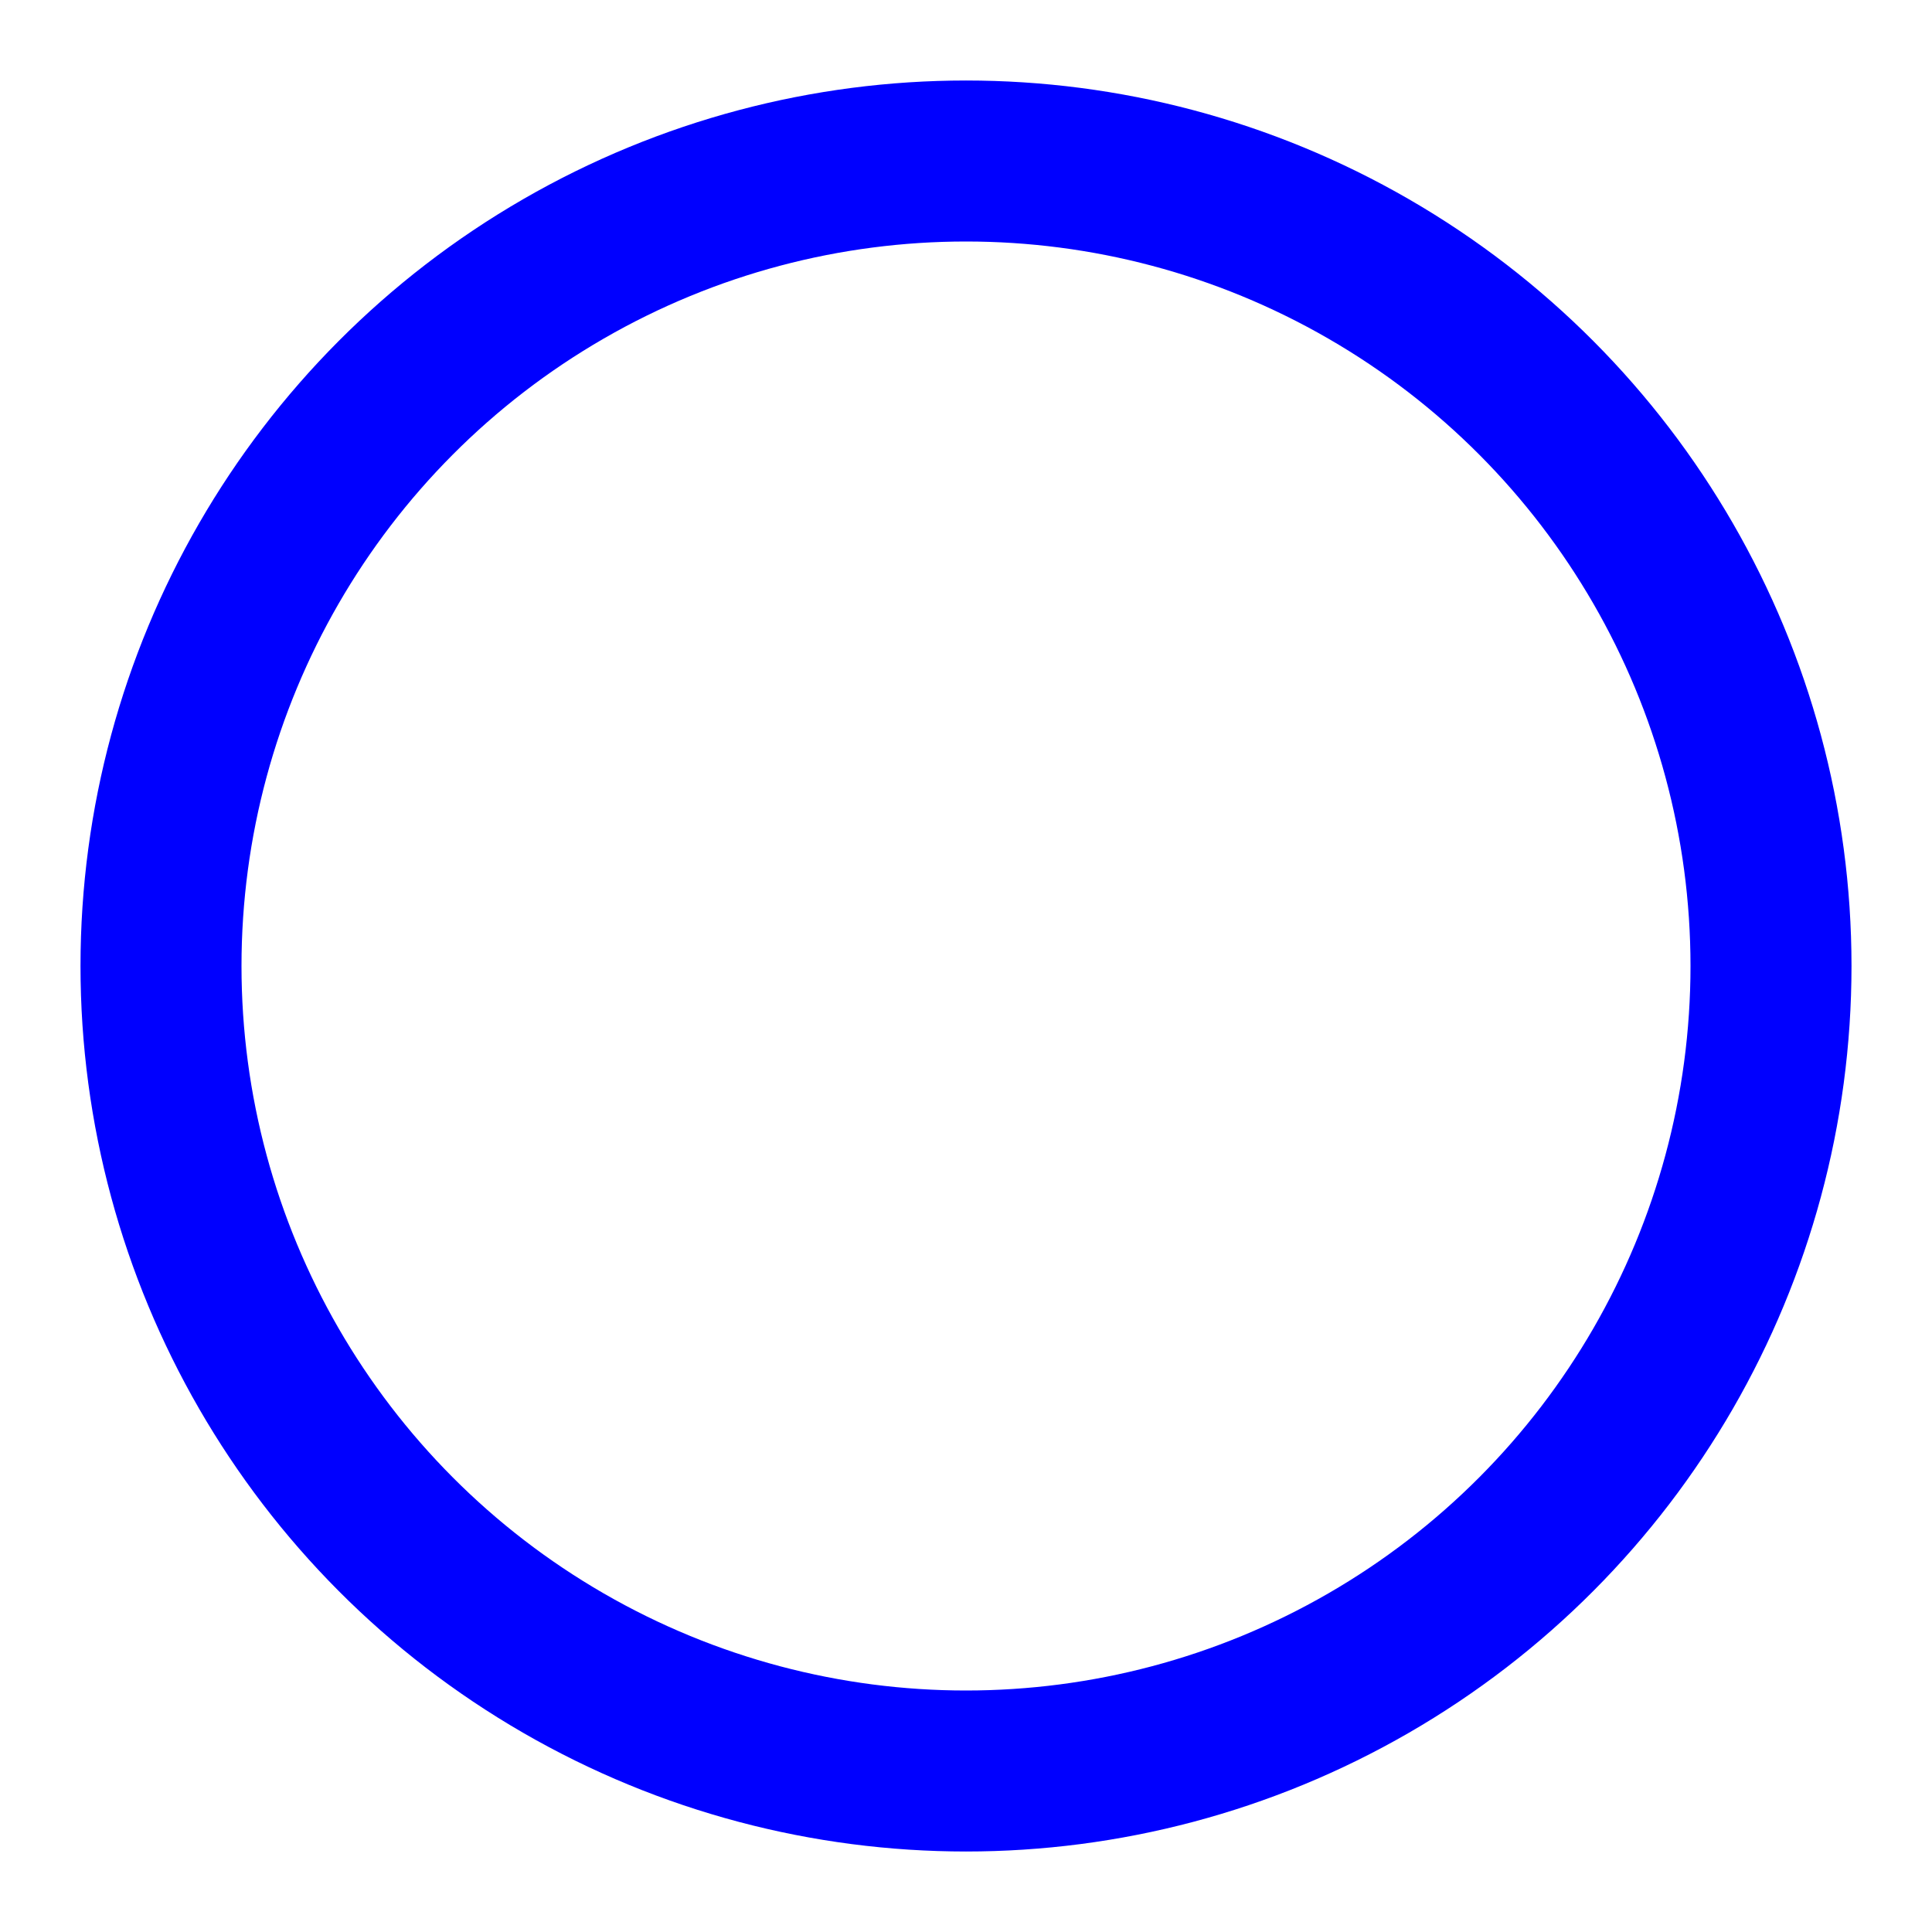 <svg xmlns="http://www.w3.org/2000/svg" stroke="blue" viewBox="0 0 24 24" stroke-width="2" stroke-linecap="round" stroke-linejoin="round" class="feather feather-circle"><circle cx="12" cy="12" r="10" fill="none" ></circle></svg>